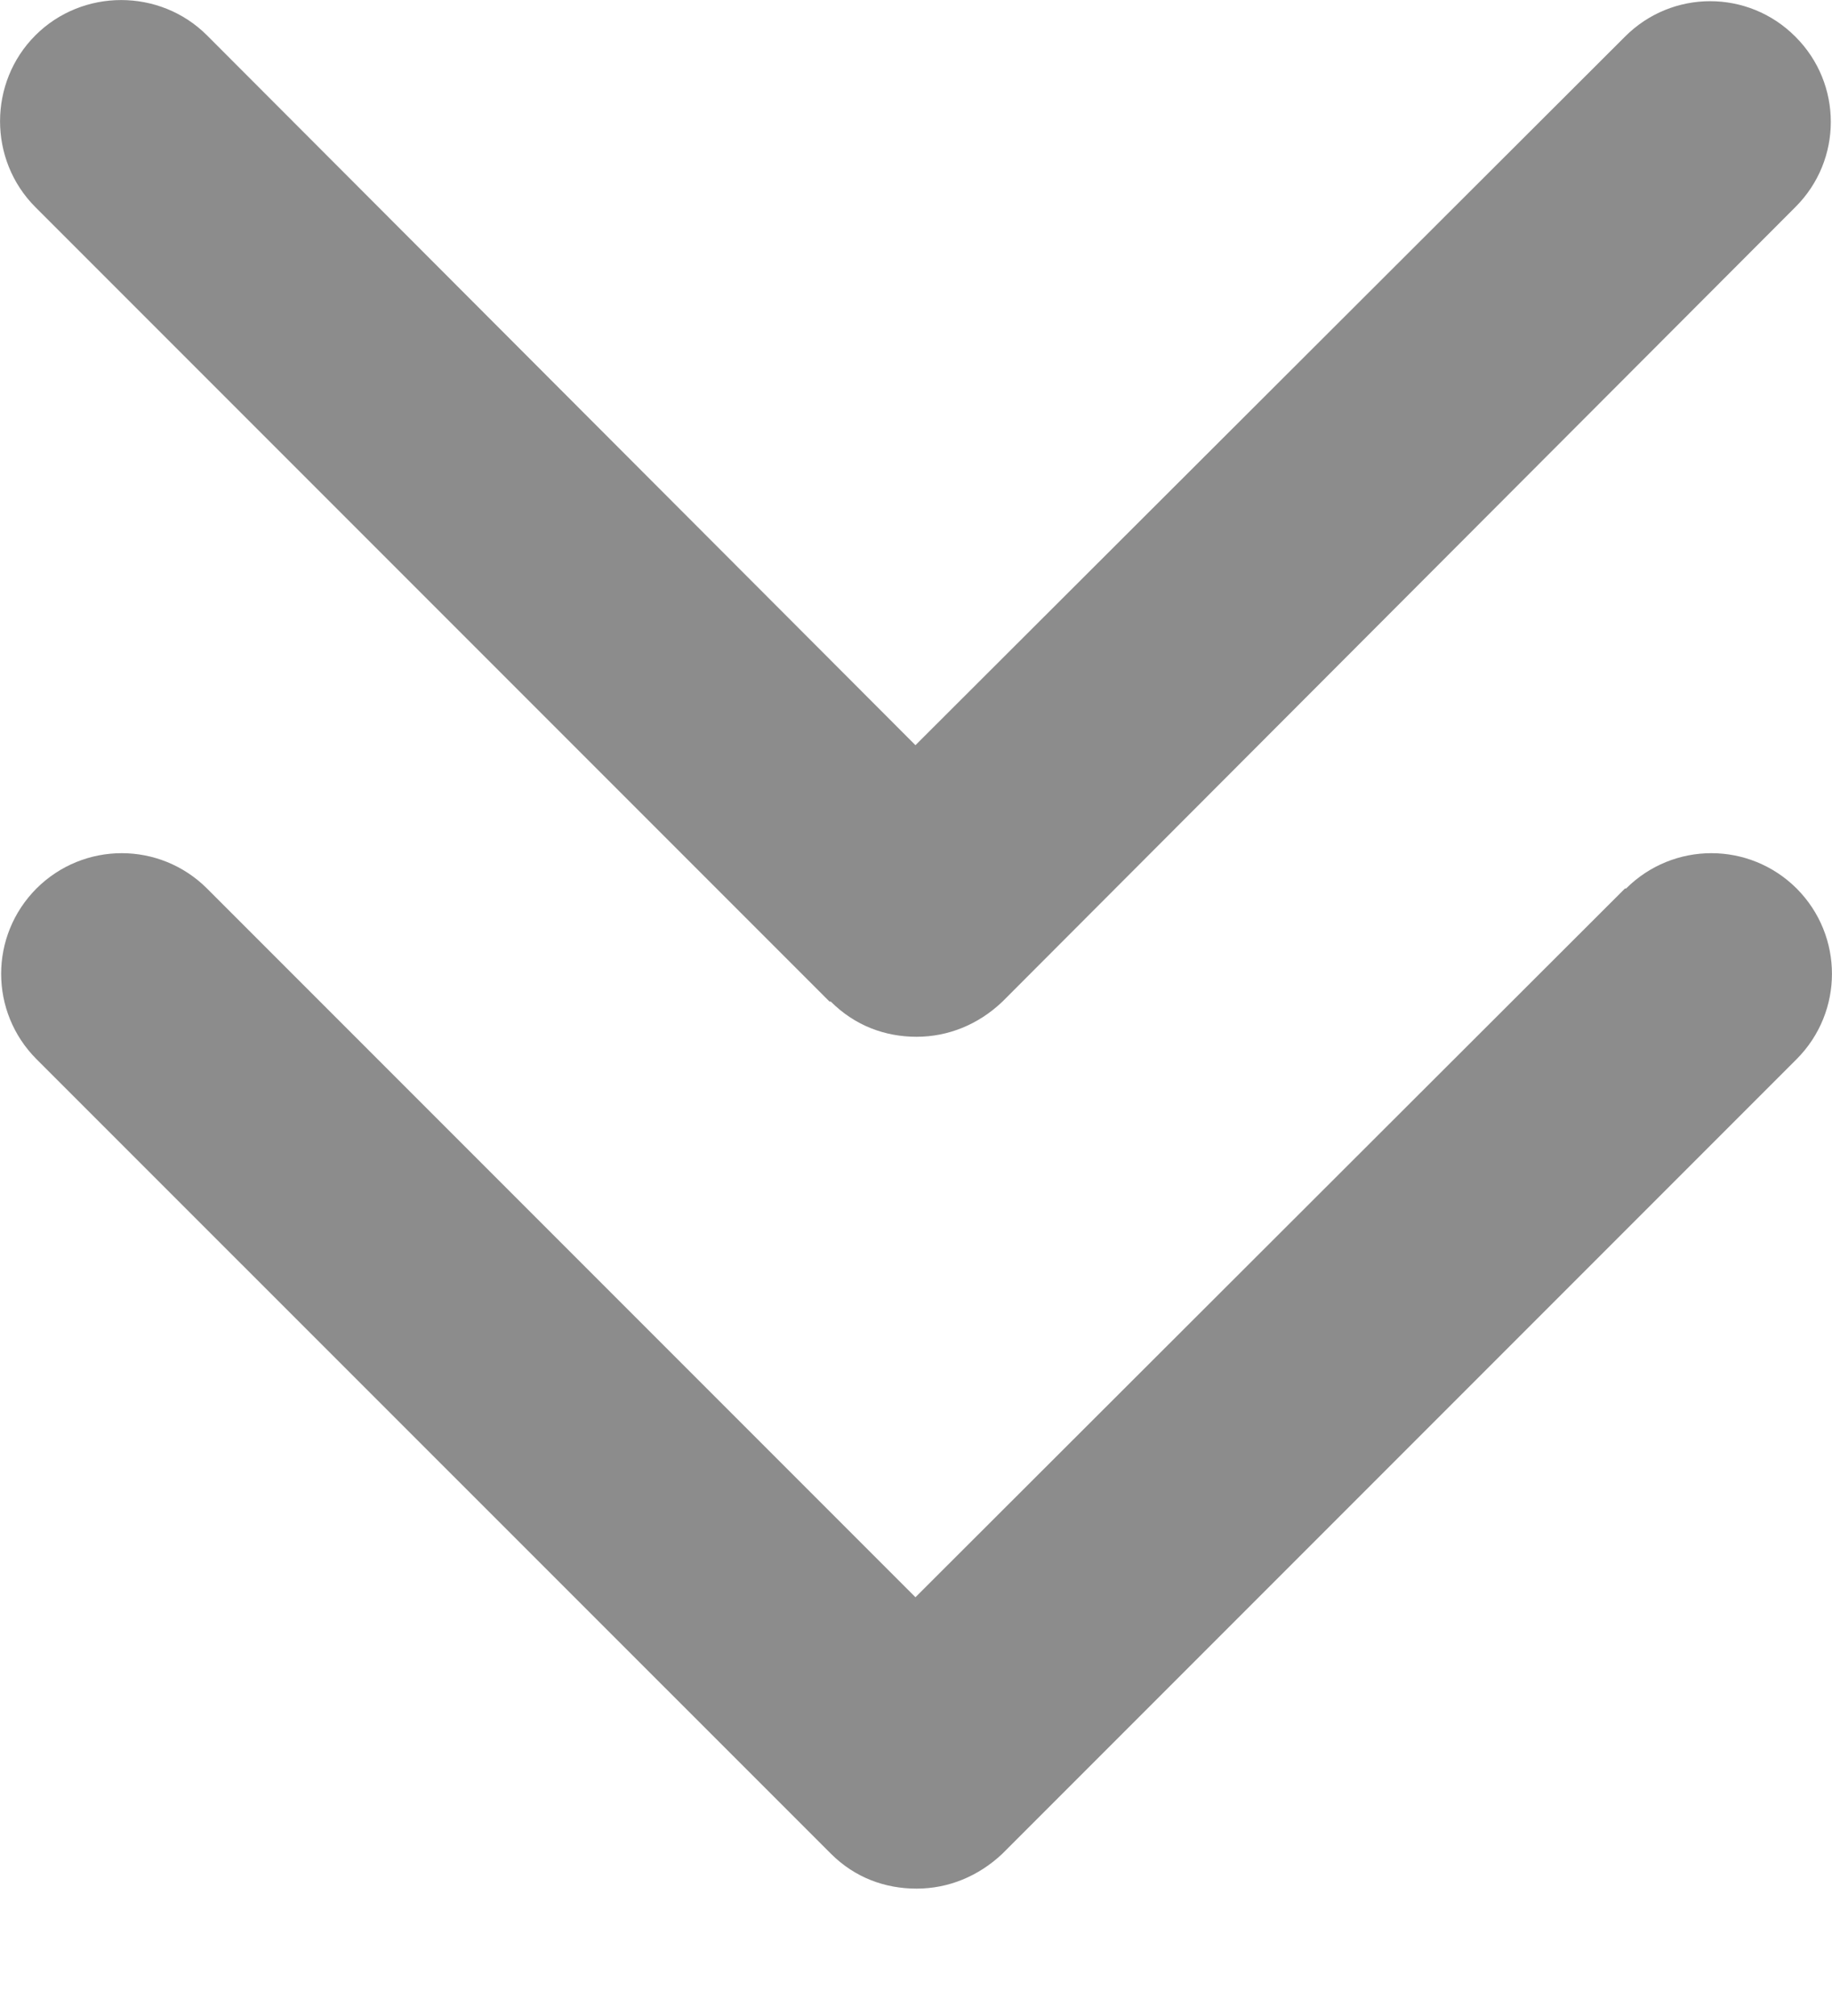 <svg width="10" height="11" viewBox="0 0 10 11" fill="none" xmlns="http://www.w3.org/2000/svg">
<path fill-rule="evenodd" clip-rule="evenodd" d="M5.003 5.657C4.832 5.657 4.667 5.597 4.535 5.465H4.528L0.193 1.13C-0.064 0.873 -0.064 0.45 0.193 0.193C0.45 -0.064 0.873 -0.064 1.13 0.193L4.997 4.066L8.87 0.2C9.127 -0.058 9.543 -0.058 9.8 0.2C10.058 0.457 10.058 0.873 9.8 1.13L5.472 5.465C5.34 5.591 5.175 5.657 5.003 5.657ZM4.997 8.715L8.87 4.848H8.876C9.134 4.591 9.549 4.591 9.807 4.848C10.064 5.106 10.064 5.521 9.807 5.779L5.472 10.114C5.34 10.239 5.175 10.305 5.003 10.305C4.832 10.305 4.667 10.246 4.535 10.114L0.199 5.779C-0.058 5.521 -0.058 5.106 0.199 4.848C0.457 4.591 0.872 4.591 1.13 4.848L4.997 8.715Z" fill="#8C8C8C"/>
</svg>

